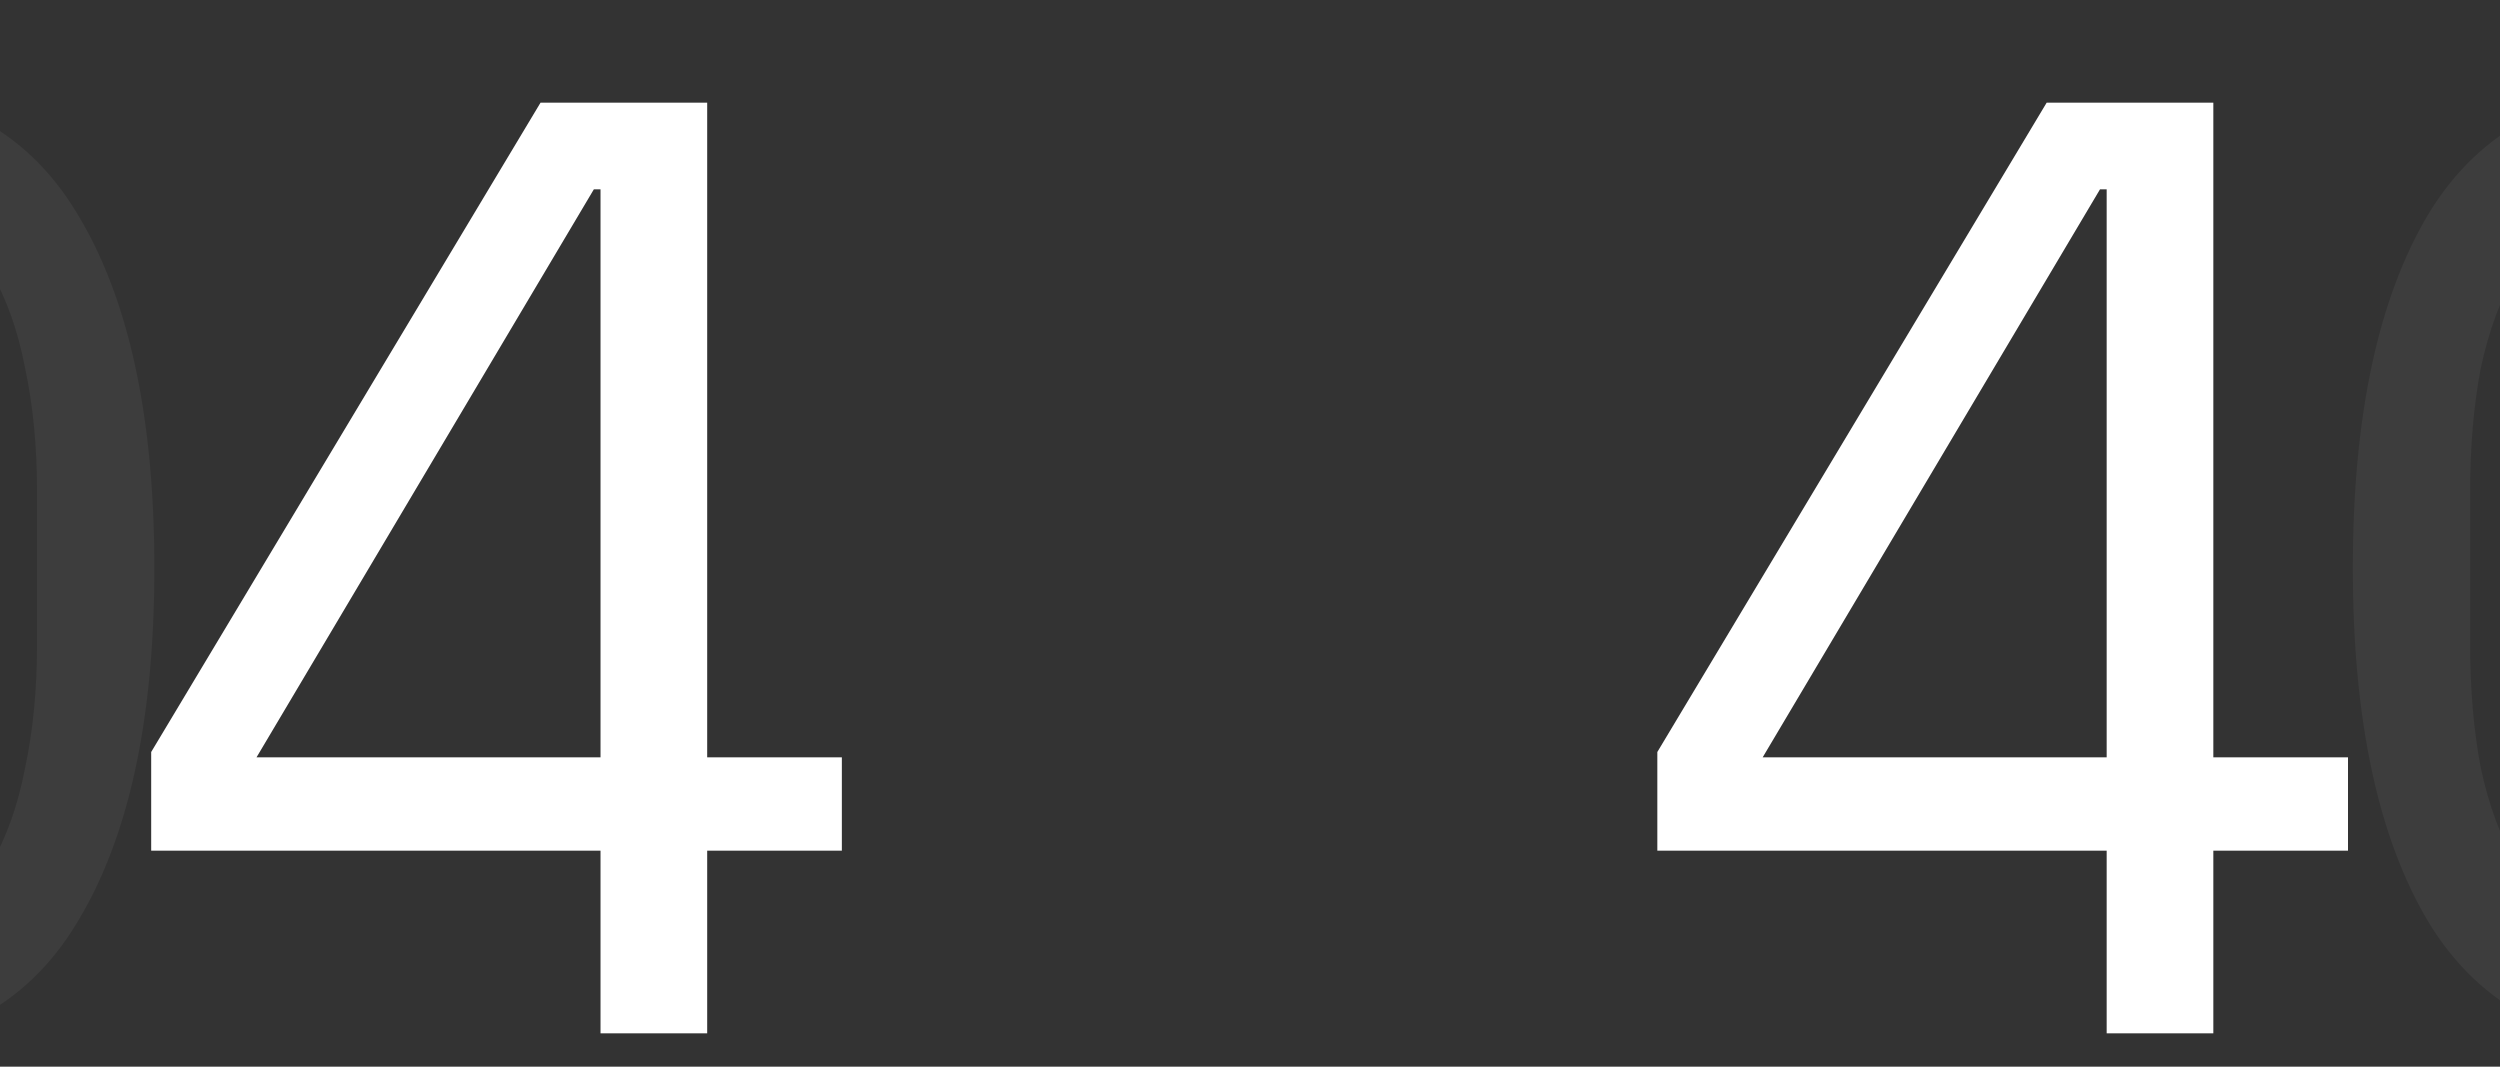 <svg width="375" height="160" viewBox="0 0 375 160" fill="none" xmlns="http://www.w3.org/2000/svg">
<rect x="0" y="0" width="375" height="160" fill="#333333" stroke="none"/>
<path d="M-124.766 157.4C-141.432 157.4 -153.632 151.067 -161.366 138.4C-168.966 125.733 -172.766 108 -172.766 85.2C-172.766 62.4 -168.966 44.667 -161.366 32C-153.632 19.333 -141.432 13 -124.766 13C-108.099 13 -95.966 19.333 -88.366 32C-80.632 44.667 -76.766 62.4 -76.766 85.2C-76.766 108 -80.632 125.733 -88.366 138.4C-95.966 151.067 -108.099 157.4 -124.766 157.4ZM-124.766 142.8C-119.299 142.8 -114.632 141.667 -110.766 139.4C-106.899 137.133 -103.766 133.933 -101.366 129.8C-98.966 125.667 -97.232 120.8 -96.166 115.2C-94.966 109.6 -94.366 103.4 -94.366 96.6V73.8C-94.366 67 -94.966 60.8 -96.166 55.2C-97.232 49.6 -98.966 44.733 -101.366 40.6C-103.766 36.467 -106.899 33.267 -110.766 31C-114.632 28.733 -119.299 27.6 -124.766 27.6C-130.232 27.6 -134.899 28.733 -138.766 31C-142.632 33.267 -145.766 36.467 -148.166 40.6C-150.566 44.733 -152.366 49.6 -153.566 55.2C-154.632 60.8 -155.166 67 -155.166 73.8V96.6C-155.166 103.4 -154.632 109.6 -153.566 115.2C-152.366 120.8 -150.566 125.667 -148.166 129.8C-145.766 133.933 -142.632 137.133 -138.766 139.4C-134.899 141.667 -130.232 142.8 -124.766 142.8ZM-24.844 157.4C-41.51 157.4 -53.71 151.067 -61.444 138.4C-69.044 125.733 -72.844 108 -72.844 85.2C-72.844 62.4 -69.044 44.667 -61.444 32C-53.71 19.333 -41.51 13 -24.844 13C-8.177 13 3.956 19.333 11.556 32C19.29 44.667 23.156 62.4 23.156 85.2C23.156 108 19.29 125.733 11.556 138.4C3.956 151.067 -8.177 157.4 -24.844 157.4ZM-24.844 142.8C-19.377 142.8 -14.71 141.667 -10.844 139.4C-6.977 137.133 -3.844 133.933 -1.444 129.8C0.956 125.667 2.69 120.8 3.756 115.2C4.956 109.6 5.556 103.4 5.556 96.6V73.8C5.556 67 4.956 60.8 3.756 55.2C2.69 49.6 0.956 44.733 -1.444 40.6C-3.844 36.467 -6.977 33.267 -10.844 31C-14.71 28.733 -19.377 27.6 -24.844 27.6C-30.31 27.6 -34.977 28.733 -38.844 31C-42.71 33.267 -45.844 36.467 -48.244 40.6C-50.644 44.733 -52.444 49.6 -53.644 55.2C-54.71 60.8 -55.244 67 -55.244 73.8V96.6C-55.244 103.4 -54.71 109.6 -53.644 115.2C-52.444 120.8 -50.644 125.667 -48.244 129.8C-45.844 133.933 -42.71 137.133 -38.844 139.4C-34.977 141.667 -30.31 142.8 -24.844 142.8Z" fill="white" fill-opacity="0.05"/>
<path d="M90.078 155V127.6H22.678V112.8L81.078 15.4H106.078V113.6H126.278V127.6H106.078V155H90.078ZM38.478 113.6H90.078V28.4H89.078L38.478 113.6Z" fill="white"/>
<path d="M316 155V127.6H248.6V112.8L307 15.4H332V113.6H352.2V127.6H332V155H316ZM264.4 113.6H316V28.4H315L264.4 113.6Z" fill="white"/>
<path d="M400.922 157.4C384.255 157.4 372.055 151.067 364.322 138.4C356.722 125.733 352.922 108 352.922 85.2C352.922 62.4 356.722 44.667 364.322 32C372.055 19.333 384.255 13 400.922 13C417.589 13 429.722 19.333 437.322 32C445.055 44.667 448.922 62.4 448.922 85.2C448.922 108 445.055 125.733 437.322 138.4C429.722 151.067 417.589 157.4 400.922 157.4ZM400.922 142.8C406.389 142.8 411.055 141.667 414.922 139.4C418.789 137.133 421.922 133.933 424.322 129.8C426.722 125.667 428.455 120.8 429.522 115.2C430.722 109.6 431.322 103.4 431.322 96.6V73.8C431.322 67 430.722 60.8 429.522 55.2C428.455 49.6 426.722 44.733 424.322 40.6C421.922 36.467 418.789 33.267 414.922 31C411.055 28.733 406.389 27.6 400.922 27.6C395.455 27.6 390.789 28.733 386.922 31C383.055 33.267 379.922 36.467 377.522 40.6C375.122 44.733 373.322 49.6 372.122 55.2C371.055 60.8 370.522 67 370.522 73.8V96.6C370.522 103.4 371.055 109.6 372.122 115.2C373.322 120.8 375.122 125.667 377.522 129.8C379.922 133.933 383.055 137.133 386.922 139.4C390.789 141.667 395.455 142.8 400.922 142.8ZM500.844 157.4C484.177 157.4 471.977 151.067 464.244 138.4C456.644 125.733 452.844 108 452.844 85.2C452.844 62.4 456.644 44.667 464.244 32C471.977 19.333 484.177 13 500.844 13C517.51 13 529.644 19.333 537.244 32C544.977 44.667 548.844 62.4 548.844 85.2C548.844 108 544.977 125.733 537.244 138.4C529.644 151.067 517.51 157.4 500.844 157.4ZM500.844 142.8C506.31 142.8 510.977 141.667 514.844 139.4C518.71 137.133 521.844 133.933 524.244 129.8C526.644 125.667 528.377 120.8 529.444 115.2C530.644 109.6 531.244 103.4 531.244 96.6V73.8C531.244 67 530.644 60.8 529.444 55.2C528.377 49.6 526.644 44.733 524.244 40.6C521.844 36.467 518.71 33.267 514.844 31C510.977 28.733 506.31 27.6 500.844 27.6C495.377 27.6 490.71 28.733 486.844 31C482.977 33.267 479.844 36.467 477.444 40.6C475.044 44.733 473.244 49.6 472.044 55.2C470.977 60.8 470.444 67 470.444 73.8V96.6C470.444 103.4 470.977 109.6 472.044 115.2C473.244 120.8 475.044 125.667 477.444 129.8C479.844 133.933 482.977 137.133 486.844 139.4C490.71 141.667 495.377 142.8 500.844 142.8Z" fill="white" fill-opacity="0.05"/>
</svg>
